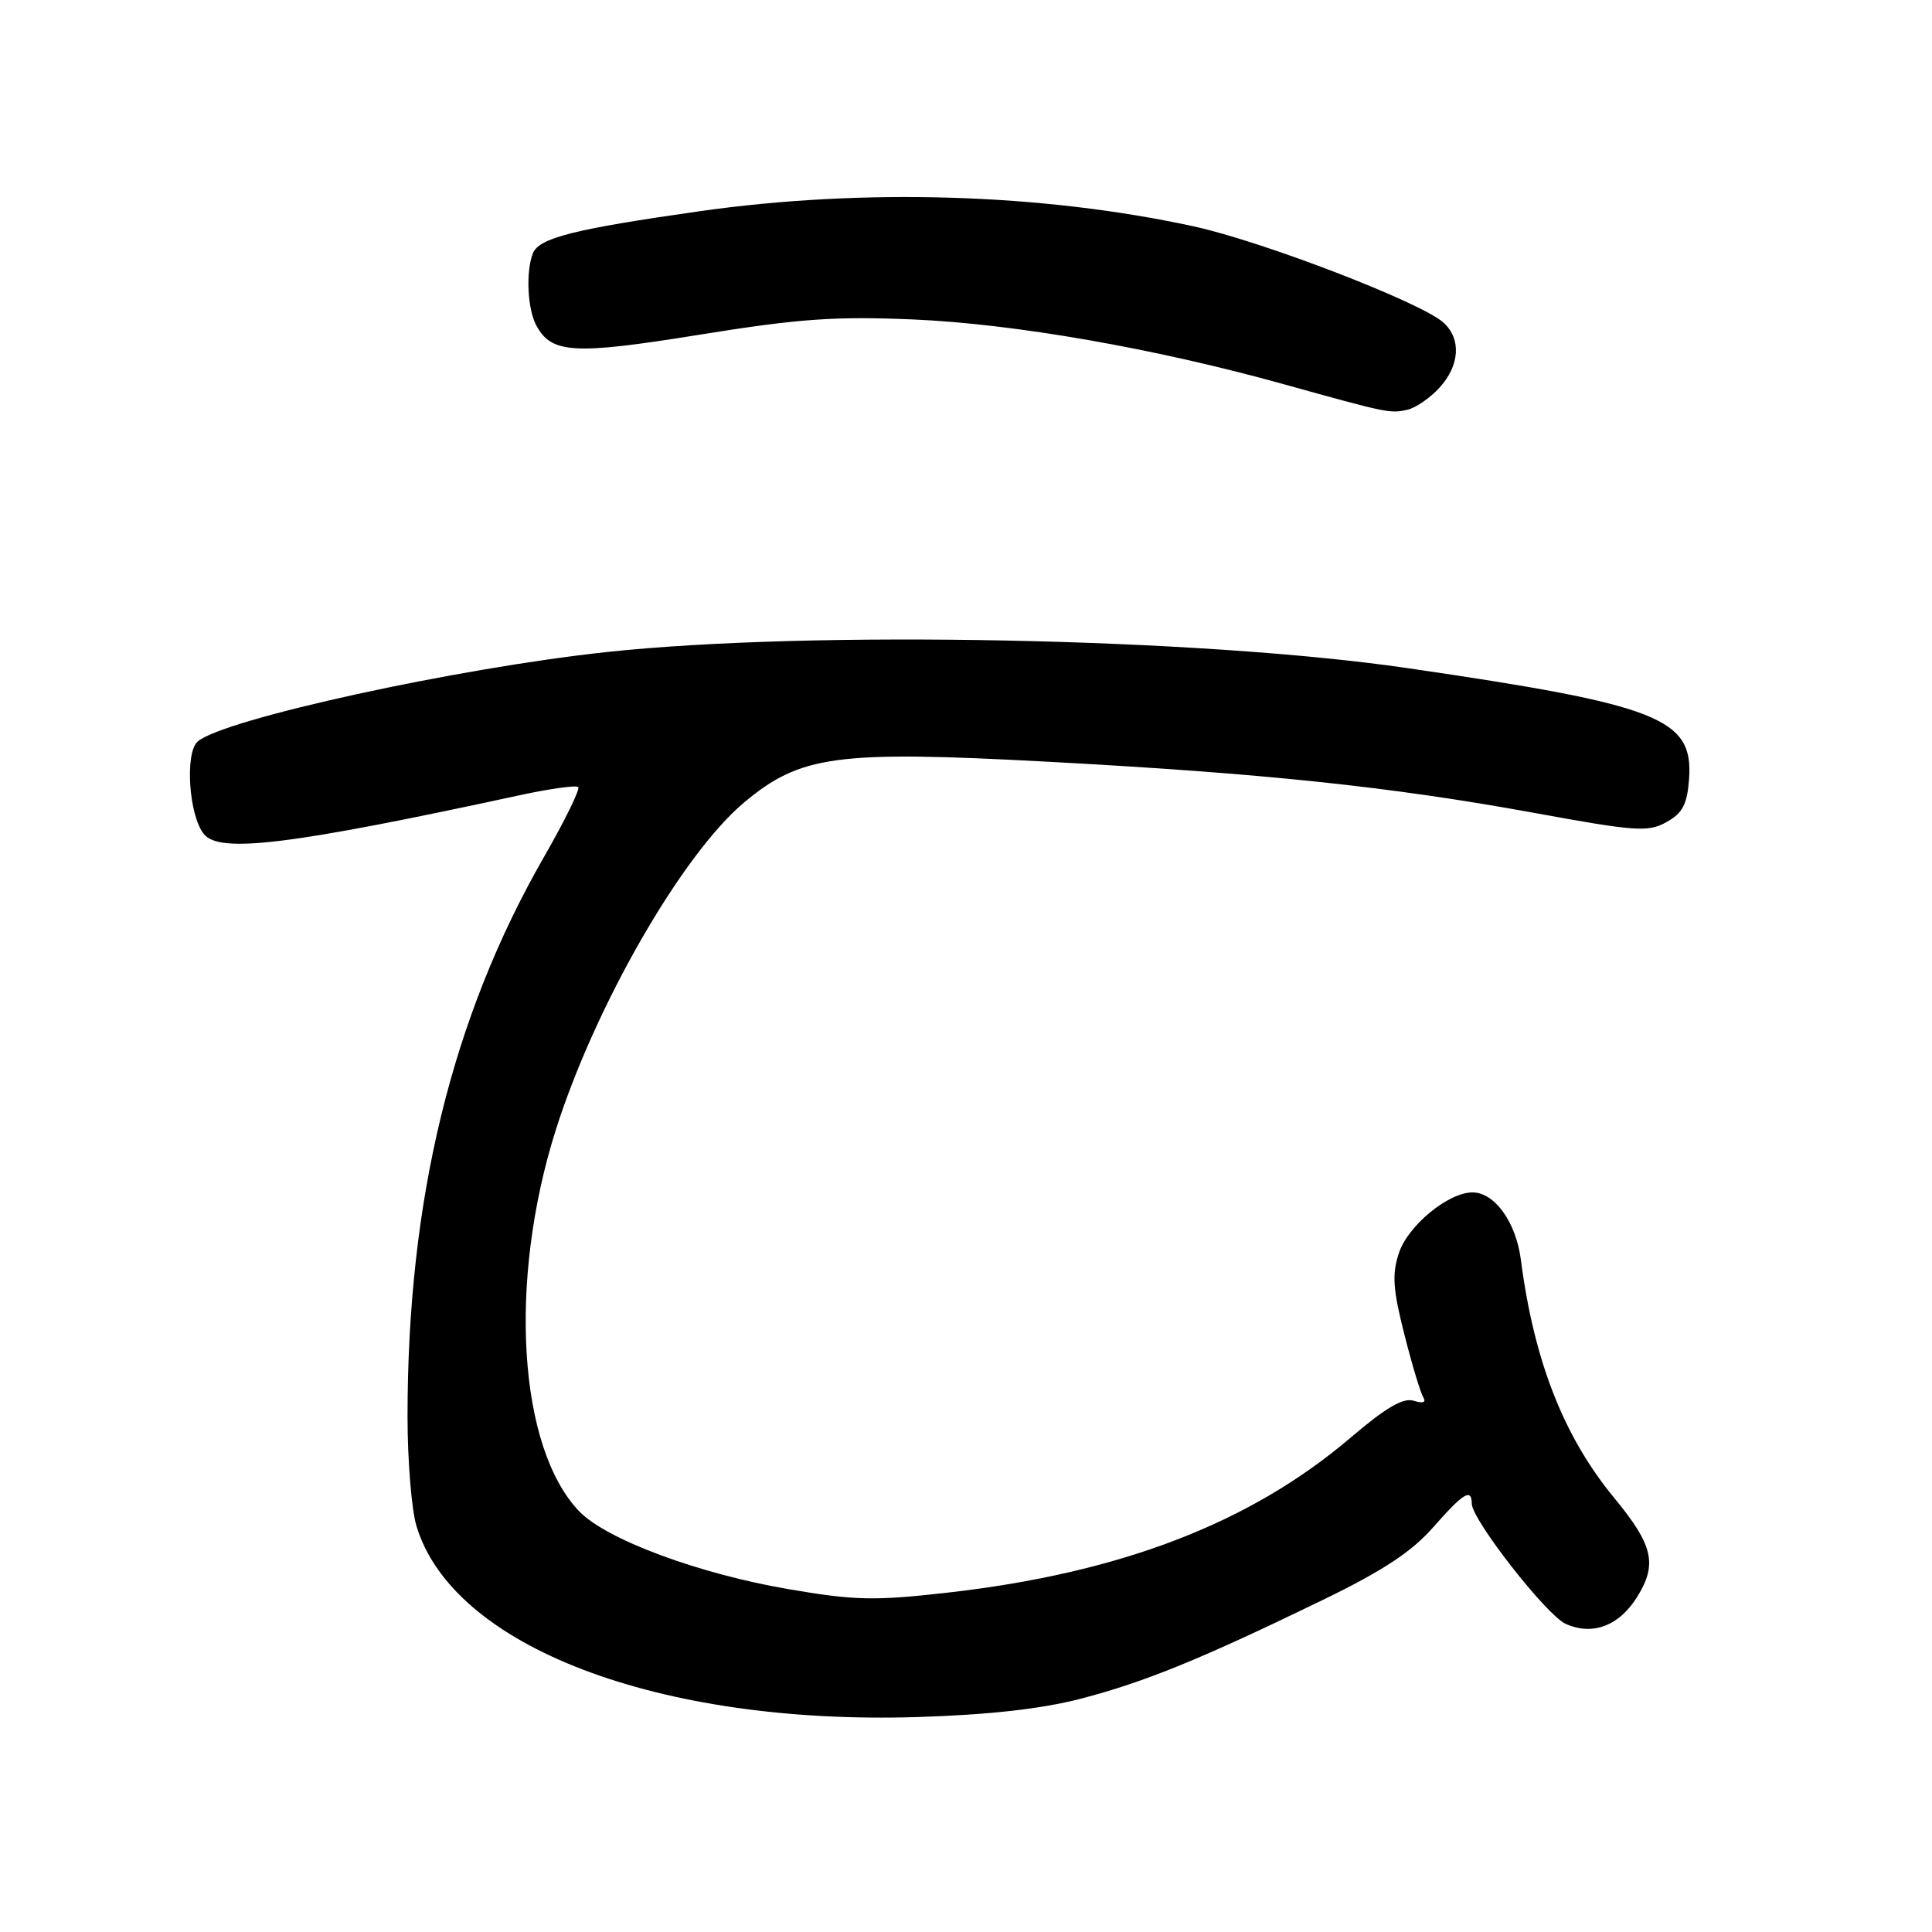 <?xml version="1.0" encoding="UTF-8" standalone="no"?>
<!DOCTYPE svg PUBLIC "-//W3C//DTD SVG 1.1//EN" "http://www.w3.org/Graphics/SVG/1.1/DTD/svg11.dtd" >
<svg xmlns="http://www.w3.org/2000/svg" xmlns:xlink="http://www.w3.org/1999/xlink" version="1.1" viewBox="0 0 256 256">
 <g >
 <path fill="currentColor"
d=" M 143.20 225.09 C 151.69 222.88 159.07 219.87 175.26 212.01 C 183.18 208.17 187.04 205.63 189.89 202.39 C 193.92 197.81 194.99 197.15 195.02 199.25 C 195.04 201.38 204.90 214.00 207.44 215.16 C 211.01 216.78 214.56 215.44 216.95 211.57 C 219.63 207.25 219.04 204.73 213.93 198.53 C 207.21 190.40 203.26 180.34 201.52 166.90 C 200.88 161.94 198.04 158.00 195.11 158.00 C 191.90 158.00 186.55 162.41 185.36 166.04 C 184.43 168.86 184.57 170.85 186.08 176.79 C 187.09 180.80 188.23 184.56 188.59 185.15 C 189.01 185.83 188.56 185.99 187.33 185.61 C 185.94 185.16 183.62 186.52 178.96 190.50 C 165.66 201.83 148.47 208.44 125.50 211.04 C 115.89 212.13 113.25 212.07 104.59 210.59 C 92.60 208.55 80.32 203.99 76.74 200.25 C 68.67 191.82 67.31 169.81 73.62 149.80 C 78.82 133.33 90.37 113.23 98.60 106.33 C 106.09 100.07 110.83 99.43 138.78 100.93 C 167.33 102.46 184.18 104.23 203.17 107.69 C 216.79 110.18 218.39 110.29 220.82 108.93 C 222.96 107.74 223.56 106.58 223.81 103.23 C 224.39 95.17 219.91 93.41 186.50 88.53 C 159.06 84.53 107.44 83.49 80.38 86.40 C 60.60 88.52 29.82 95.25 26.22 98.23 C 24.46 99.69 25.02 108.12 27.04 110.55 C 29.16 113.10 38.58 111.93 68.82 105.38 C 72.84 104.51 76.35 104.02 76.62 104.29 C 76.89 104.56 74.83 108.77 72.03 113.64 C 59.87 134.86 54.00 158.94 54.00 187.67 C 54.00 193.50 54.53 200.03 55.18 202.19 C 59.96 218.17 87.20 228.57 121.50 227.52 C 131.04 227.22 137.95 226.45 143.20 225.09 Z  M 190.75 51.36 C 193.44 48.40 193.65 44.89 191.25 42.73 C 188.28 40.06 167.27 31.97 158.15 29.99 C 138.07 25.63 114.43 24.91 92.69 27.99 C 75.99 30.37 71.39 31.53 70.60 33.59 C 69.66 36.05 69.89 40.93 71.06 43.11 C 73.07 46.87 76.02 47.04 92.69 44.35 C 105.85 42.23 110.60 41.89 121.00 42.33 C 134.43 42.91 153.04 46.16 170.10 50.91 C 183.94 54.76 184.19 54.81 186.50 54.29 C 187.60 54.04 189.51 52.72 190.75 51.36 Z "/>
</g>
</svg>